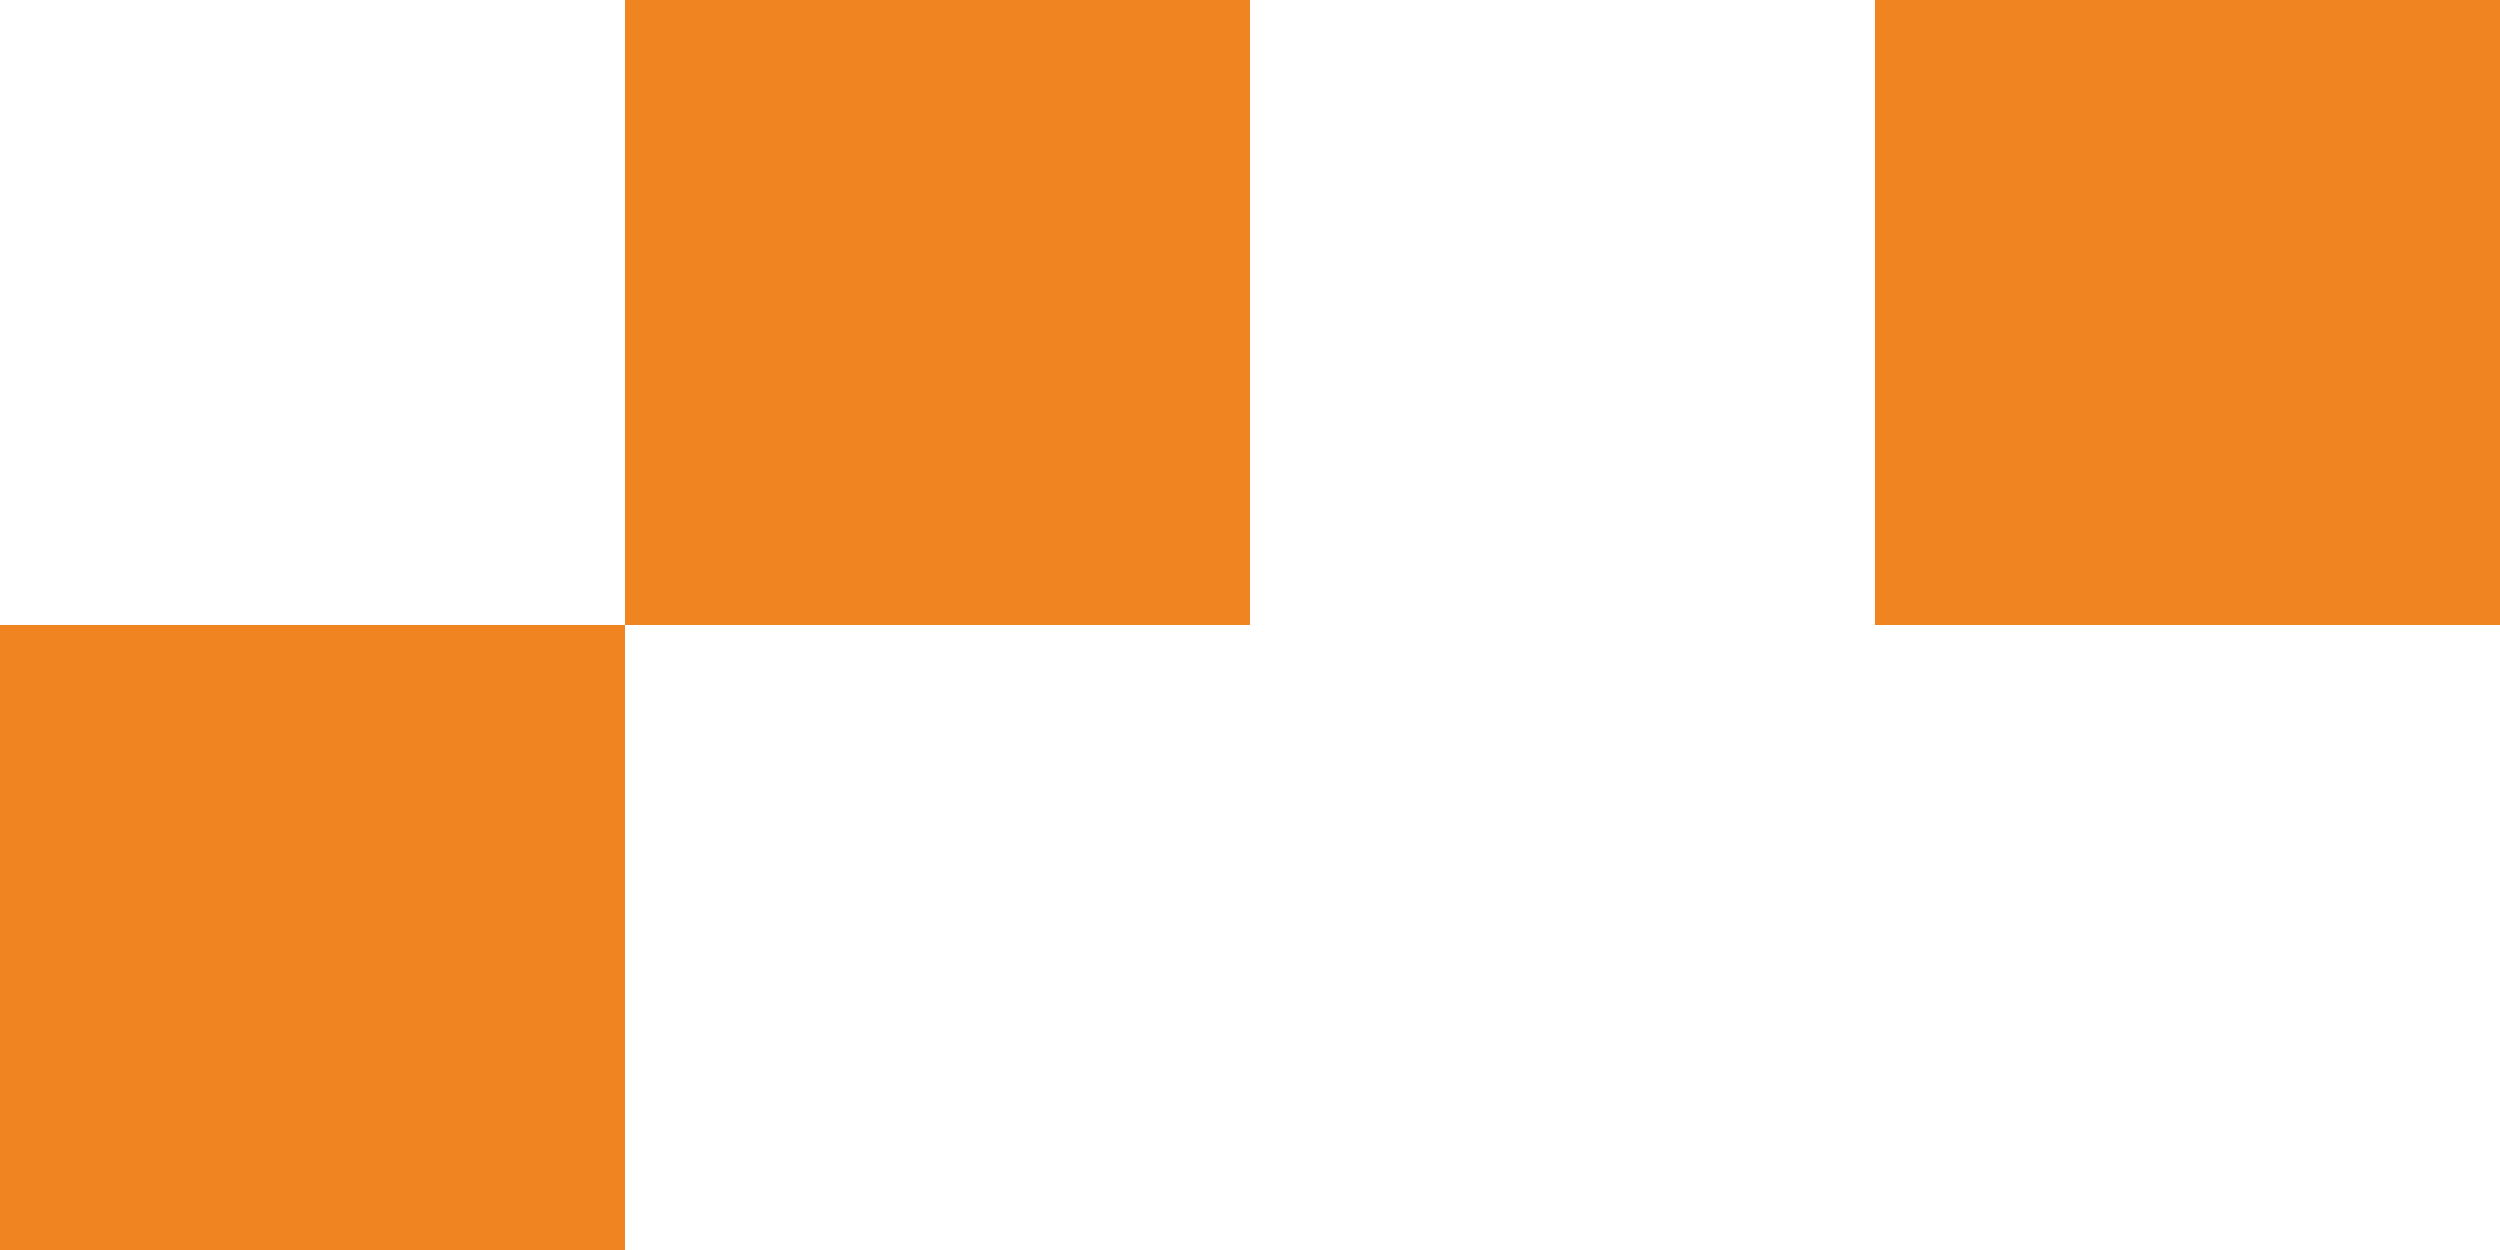 <?xml version="1.0" encoding="utf-8"?>
<!-- Generator: Adobe Illustrator 21.1.0, SVG Export Plug-In . SVG Version: 6.00 Build 0)  -->
<svg version="1.1" id="Layer_1" xmlns="http://www.w3.org/2000/svg" xmlns:xlink="http://www.w3.org/1999/xlink" x="0px" y="0px"
	 viewBox="0 0 16.4 8.2" style="enable-background:new 0 0 16.4 8.2;" xml:space="preserve">
<style type="text/css">
	.st0{fill:#EF8421;}
</style>
<title>zemanta-logo-squares-white</title>
<rect x="4.1" y="0" class="st0" width="4.1" height="4.1"/>
<rect y="4.1" class="st0" width="4.1" height="4.1"/>
<rect x="12.3" y="0" class="st0" width="4.1" height="4.1"/>
</svg>
